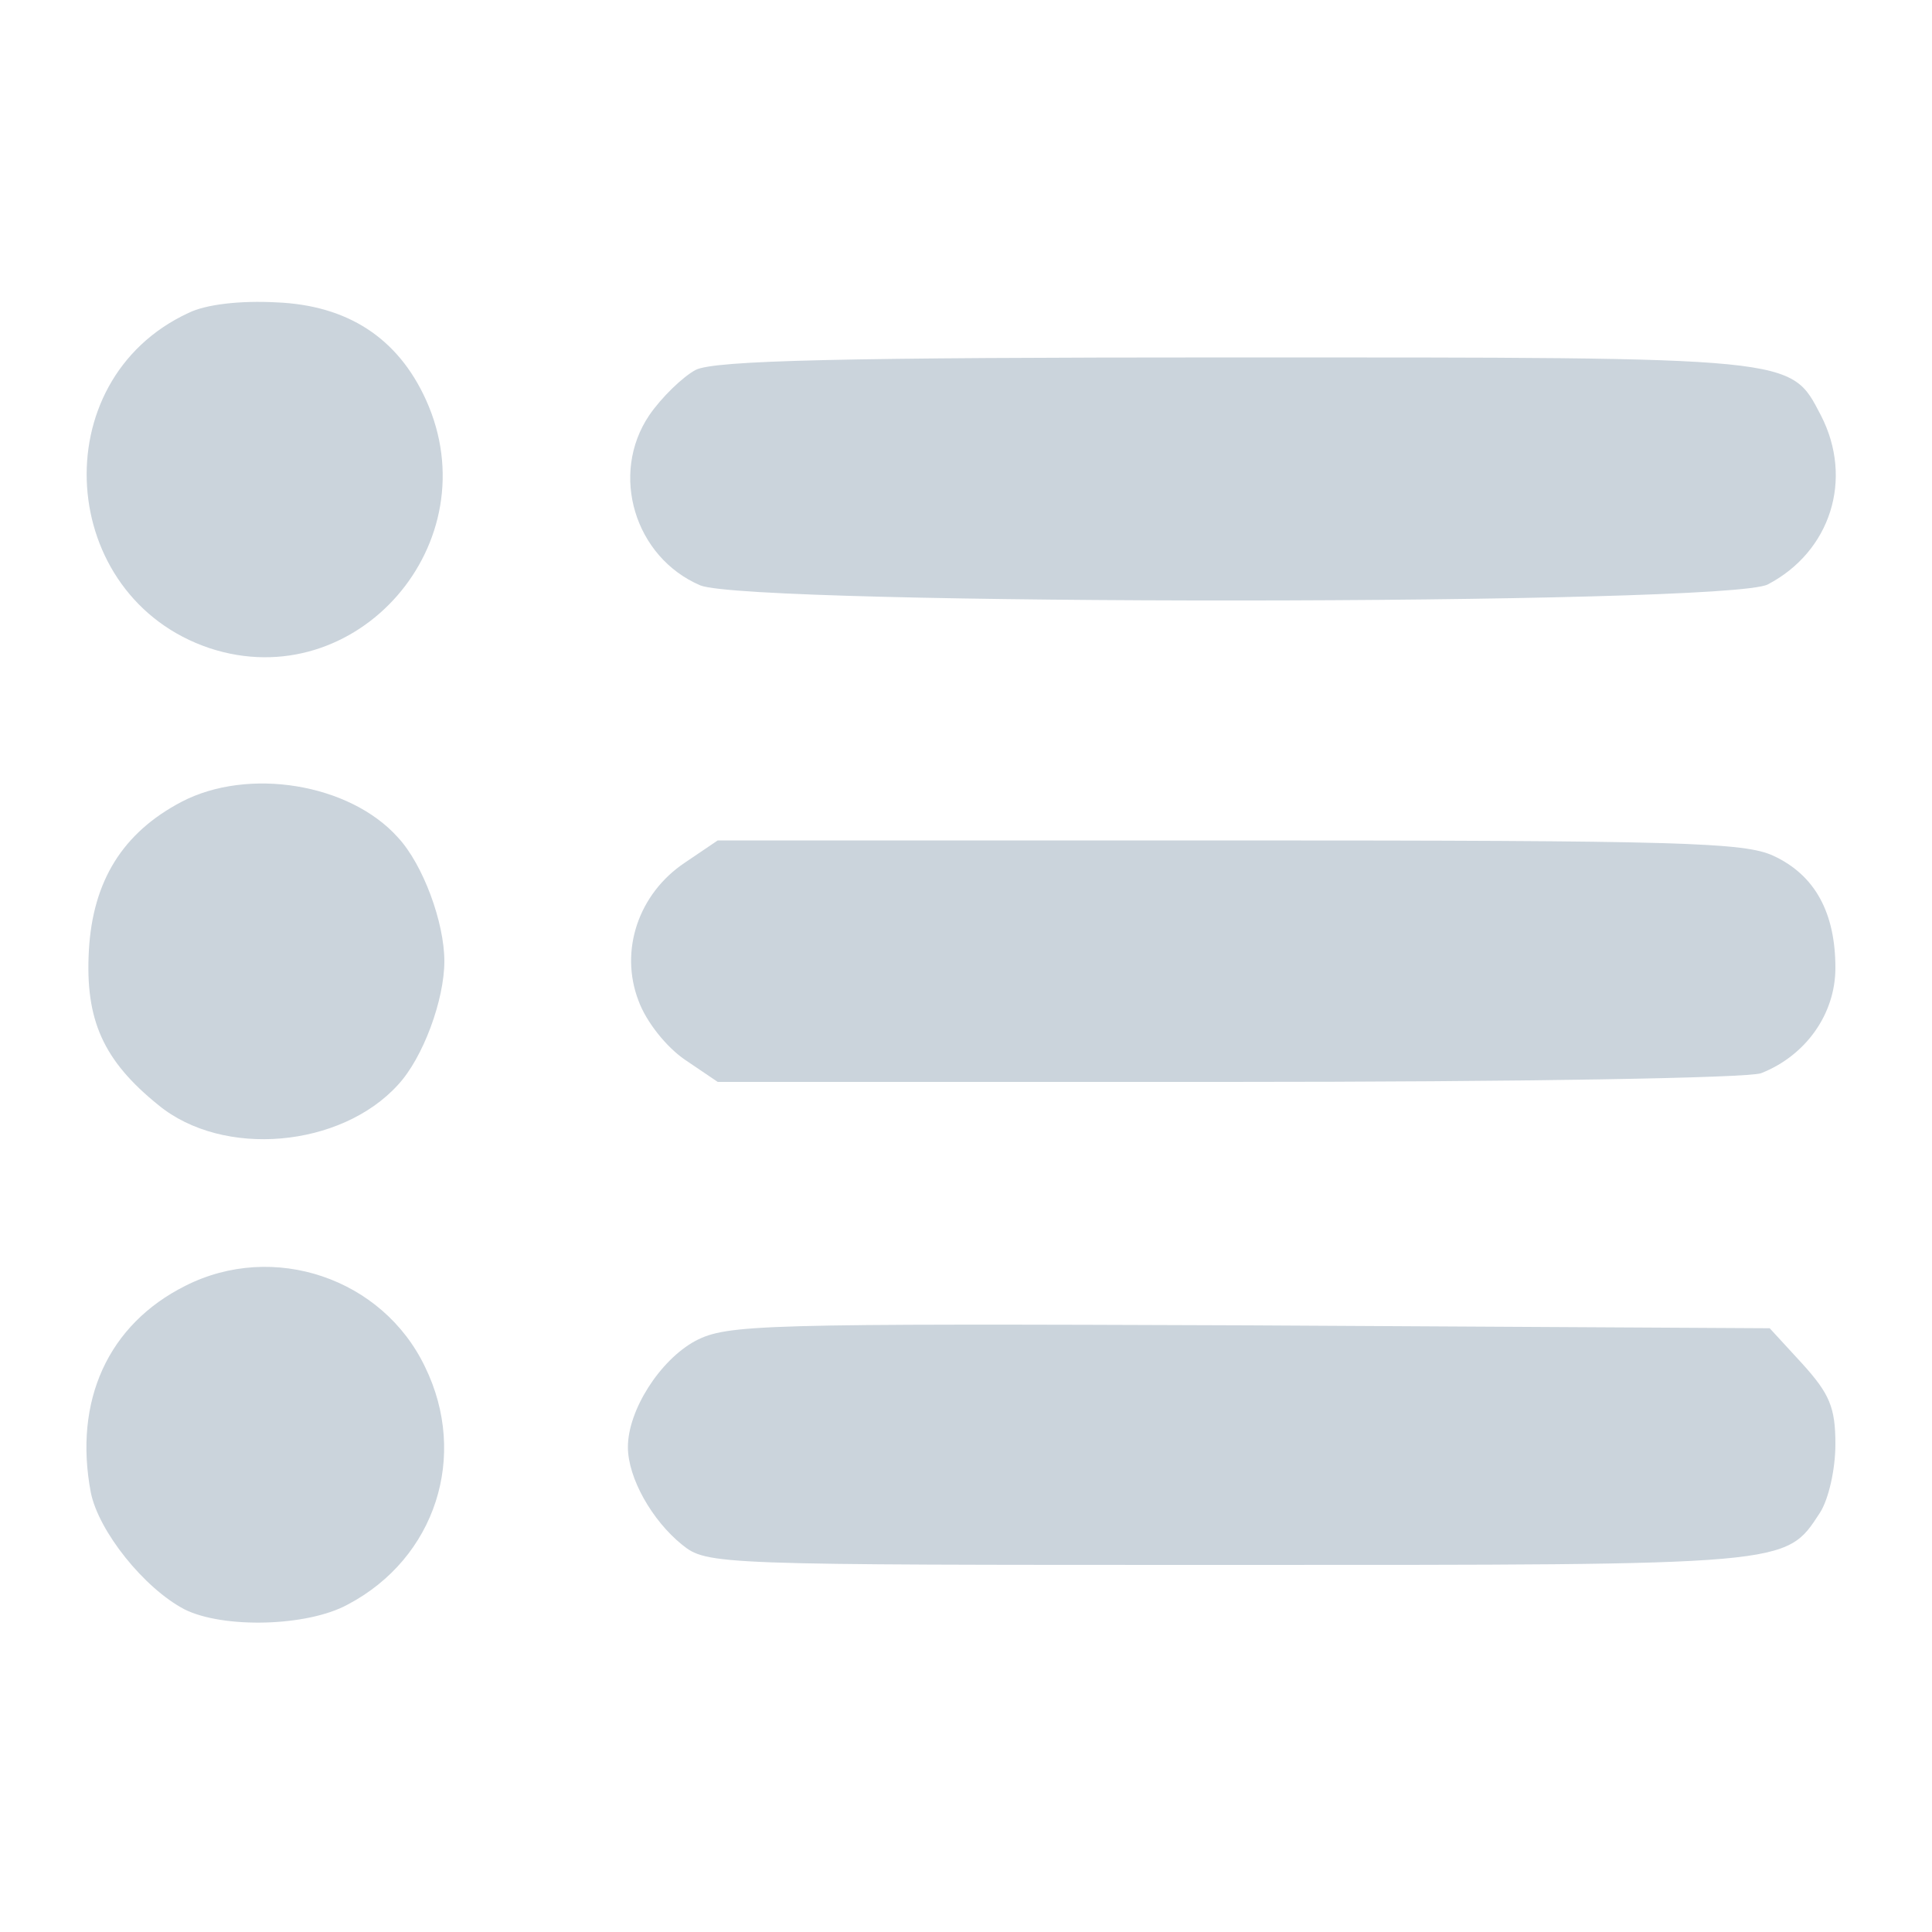 <?xml version="1.0" standalone="no"?>
<!DOCTYPE svg PUBLIC "-//W3C//DTD SVG 20010904//EN"
 "http://www.w3.org/TR/2001/REC-SVG-20010904/DTD/svg10.dtd">
<svg version="1.0" xmlns="http://www.w3.org/2000/svg"
 width="200pt" height="200pt" viewBox="0 0 200 200"
 preserveAspectRatio="xMidYMid meet">

<g transform="translate(0,200) scale(0.1,-0.1)"
fill="#CBD4DC" stroke="none">
<path d="M195 1676 c-151 -70 -136 -294 22 -347 152 -50 291 109 224 257 -29
64 -81 98 -155 101 -37 2 -73 -2 -91 -11z"/>
<path d="M720 1617 c-13 -7 -35 -28 -48 -47 -41 -61 -15 -147 53 -176 52 -21
1063 -21 1105 1 65 34 89 109 55 175 -32 61 -22 60 -607 60 -406 0 -539 -3
-558 -13z"/>
<path d="M188 1170 c-61 -32 -92 -82 -96 -154 -4 -72 15 -114 72 -160 67 -55
189 -44 248 21 26 28 48 88 48 128 0 40 -22 100 -48 128 -50 56 -155 73 -224
37z"/>
<path d="M709 1107 c-48 -32 -68 -91 -48 -143 8 -22 29 -48 48 -61 l34 -23
528 0 c304 0 538 4 552 9 46 18 77 61 77 109 0 57 -21 96 -64 116 -30 14 -94
16 -564 16 l-529 0 -34 -23z"/>
<path d="M192 669 c-80 -40 -116 -119 -98 -214 8 -40 55 -99 97 -121 40 -20
127 -18 169 5 91 48 125 154 80 246 -44 92 -157 130 -248 84z"/>
<path d="M720 612 c-37 -20 -70 -72 -70 -110 0 -32 25 -76 56 -101 26 -21 34
-21 566 -21 583 0 576 -1 612 54 9 14 16 45 16 71 0 38 -6 52 -34 83 l-34 37
-539 3 c-508 2 -540 1 -573 -16z"/>
</g>
</svg>
